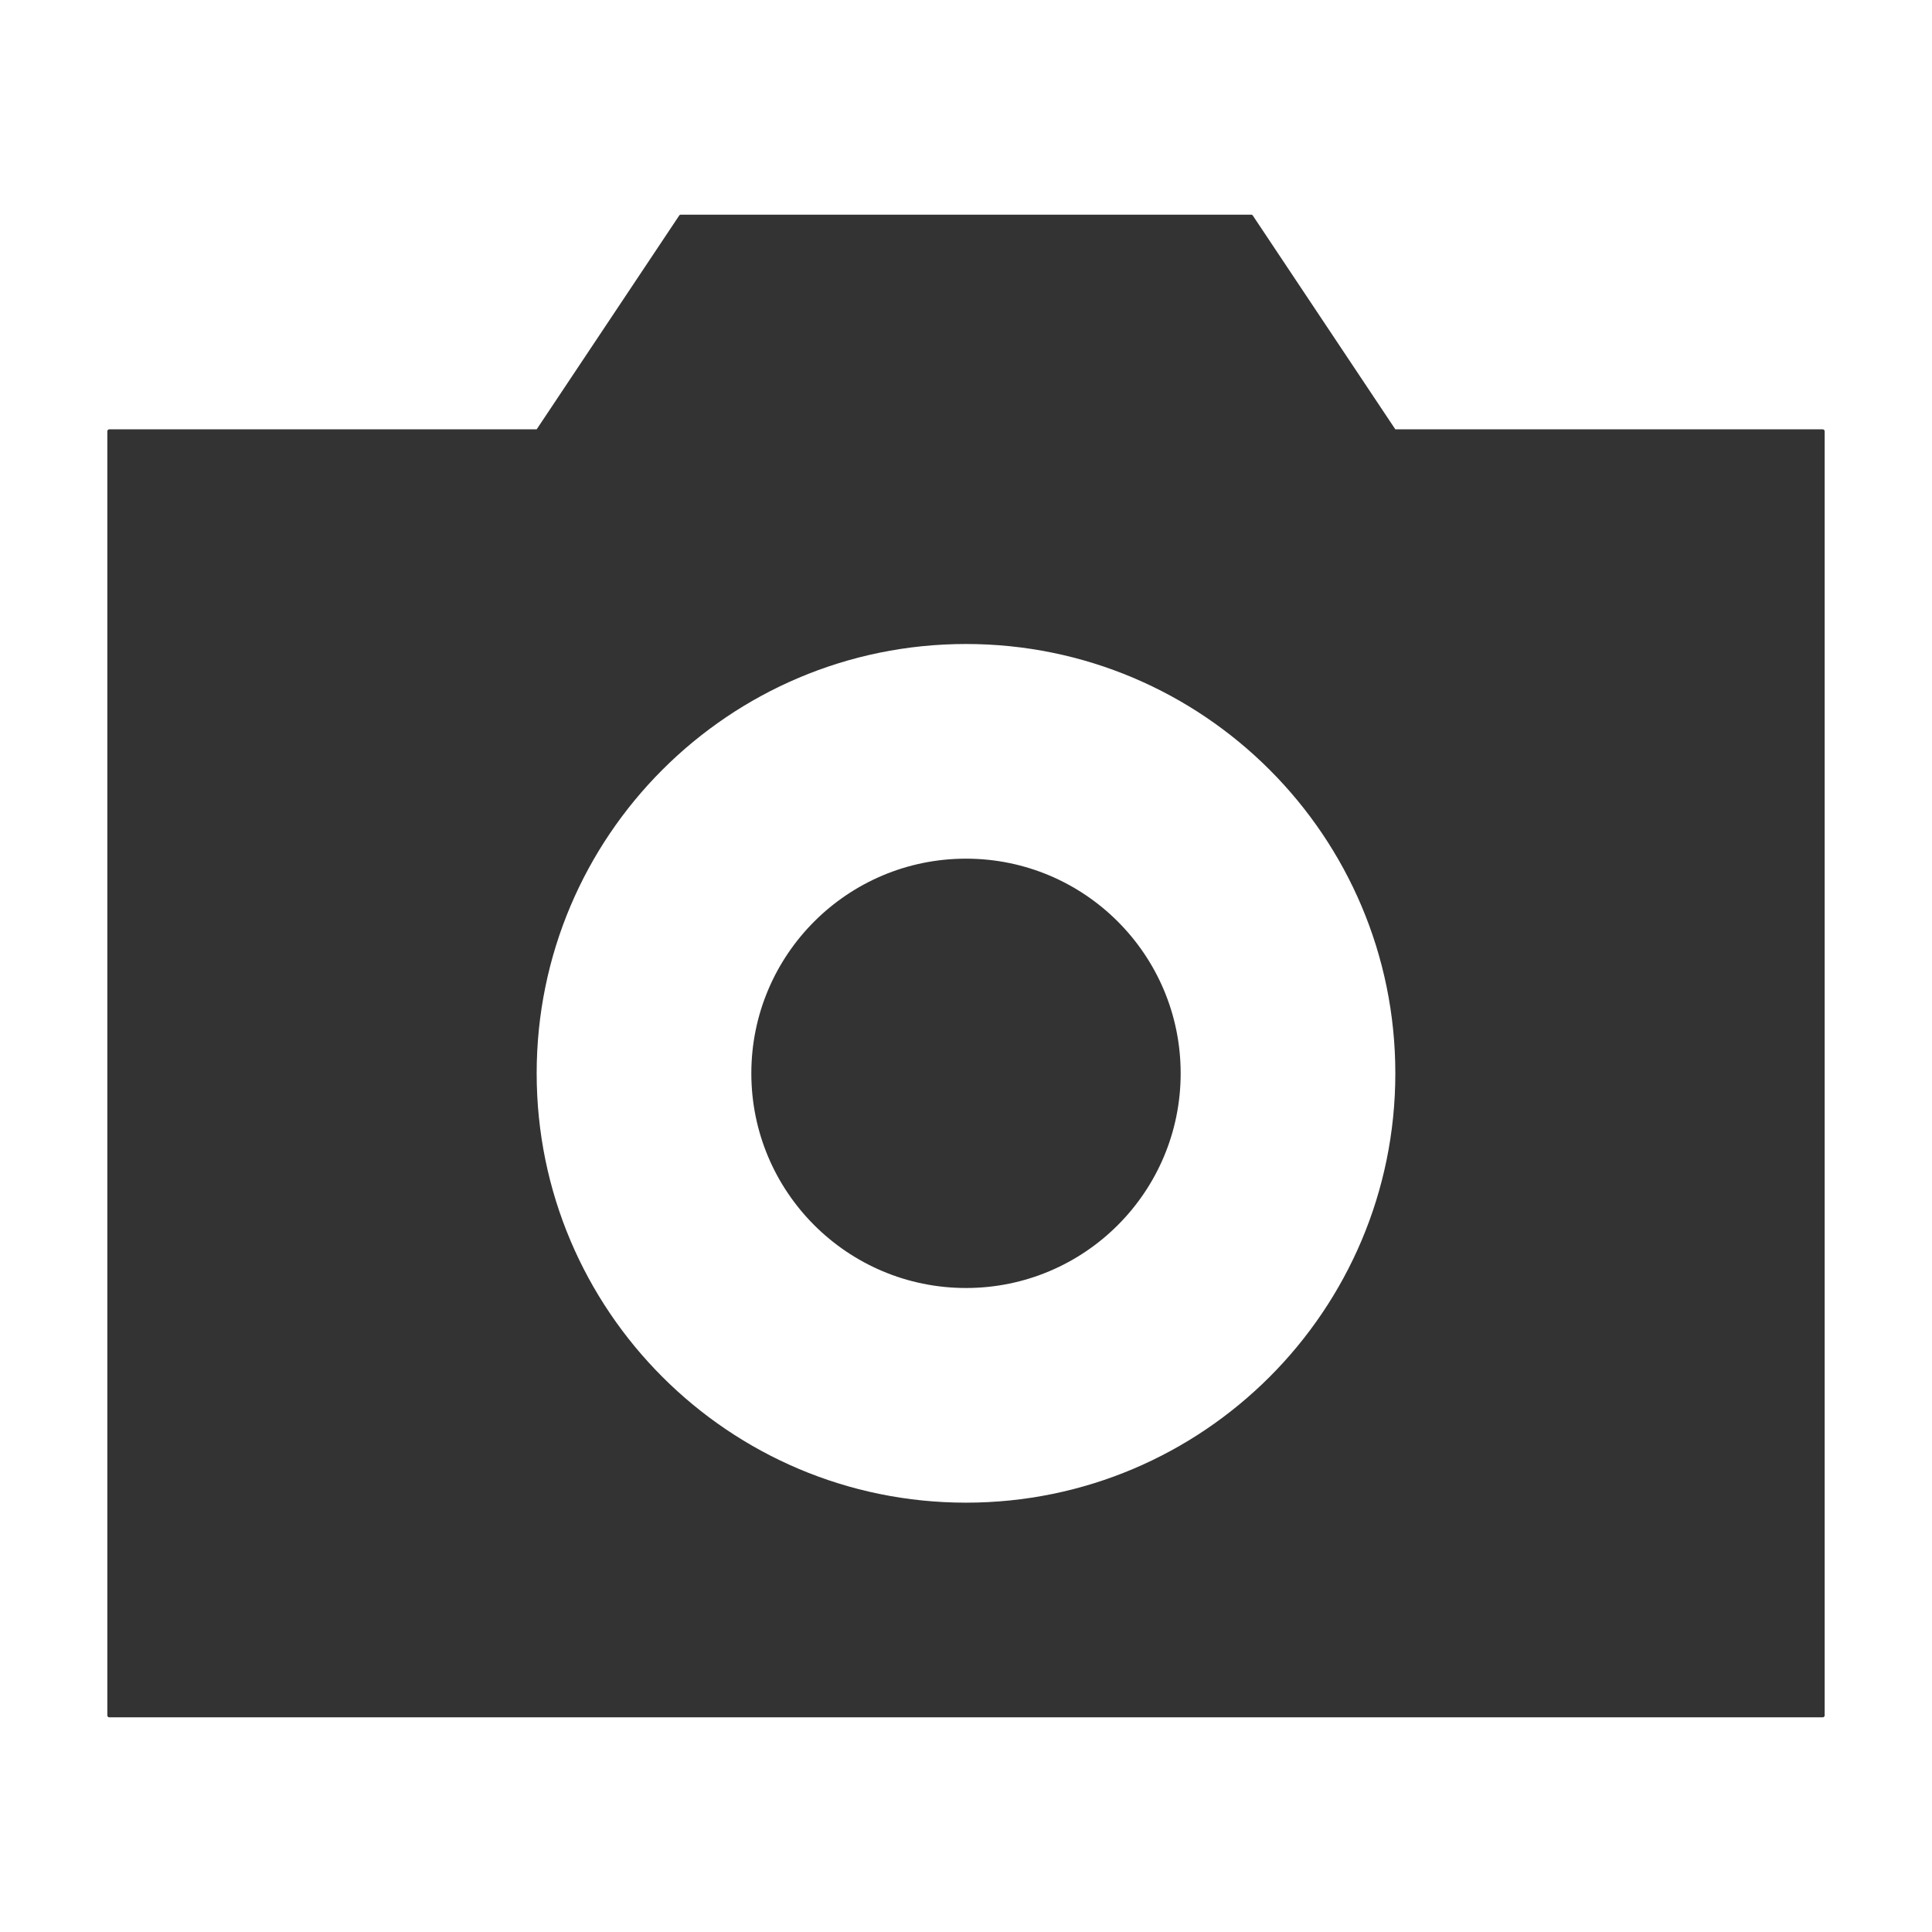 <?xml version="1.0" encoding="UTF-8"?>
<svg width="1000px" height="1000px" viewBox="0 0 1000 1000" version="1.1" xmlns="http://www.w3.org/2000/svg" xmlns:xlink="http://www.w3.org/1999/xlink">
    <!-- Generator: sketchtool 52.4 (67378) - http://www.bohemiancoding.com/sketch -->
    <title>photograph</title>
    <desc>Created with sketchtool.</desc>
    <g id="新版图标" stroke="none" stroke-width="1" fill="none" fill-rule="evenodd">
        <g id="photograph" fill="#333333">
            <g id="圆角-照相">
                <path d="M277.778,222.222 L351.555,111.556 C351.74,111.278 352.053,111.111 352.387,111.111 L647.613,111.111 C647.947,111.111 648.26,111.278 648.445,111.556 L722.222,222.222 L943.444,222.222 C943.997,222.222 944.444,222.67 944.444,223.222 L944.444,887.889 C944.444,888.441 943.997,888.889 943.444,888.889 L56.556,888.889 C56.003,888.889 55.556,888.441 55.556,887.889 L55.556,223.222 C55.556,222.67 56.003,222.222 56.556,222.222 L277.778,222.222 Z M500,777.778 C622.73,777.778 722.222,678.285 722.222,555.556 C722.222,432.826 622.73,333.333 500,333.333 C377.27,333.333 277.778,432.826 277.778,555.556 C277.778,678.285 377.27,777.778 500,777.778 Z M500,666.667 C438.635,666.667 388.889,616.921 388.889,555.556 C388.889,494.191 438.635,444.444 500,444.444 C561.365,444.444 611.111,494.191 611.111,555.556 C611.111,616.921 561.365,666.667 500,666.667 Z" id="Combined-Shape"></path>
            </g>
        </g>
    </g>
</svg>